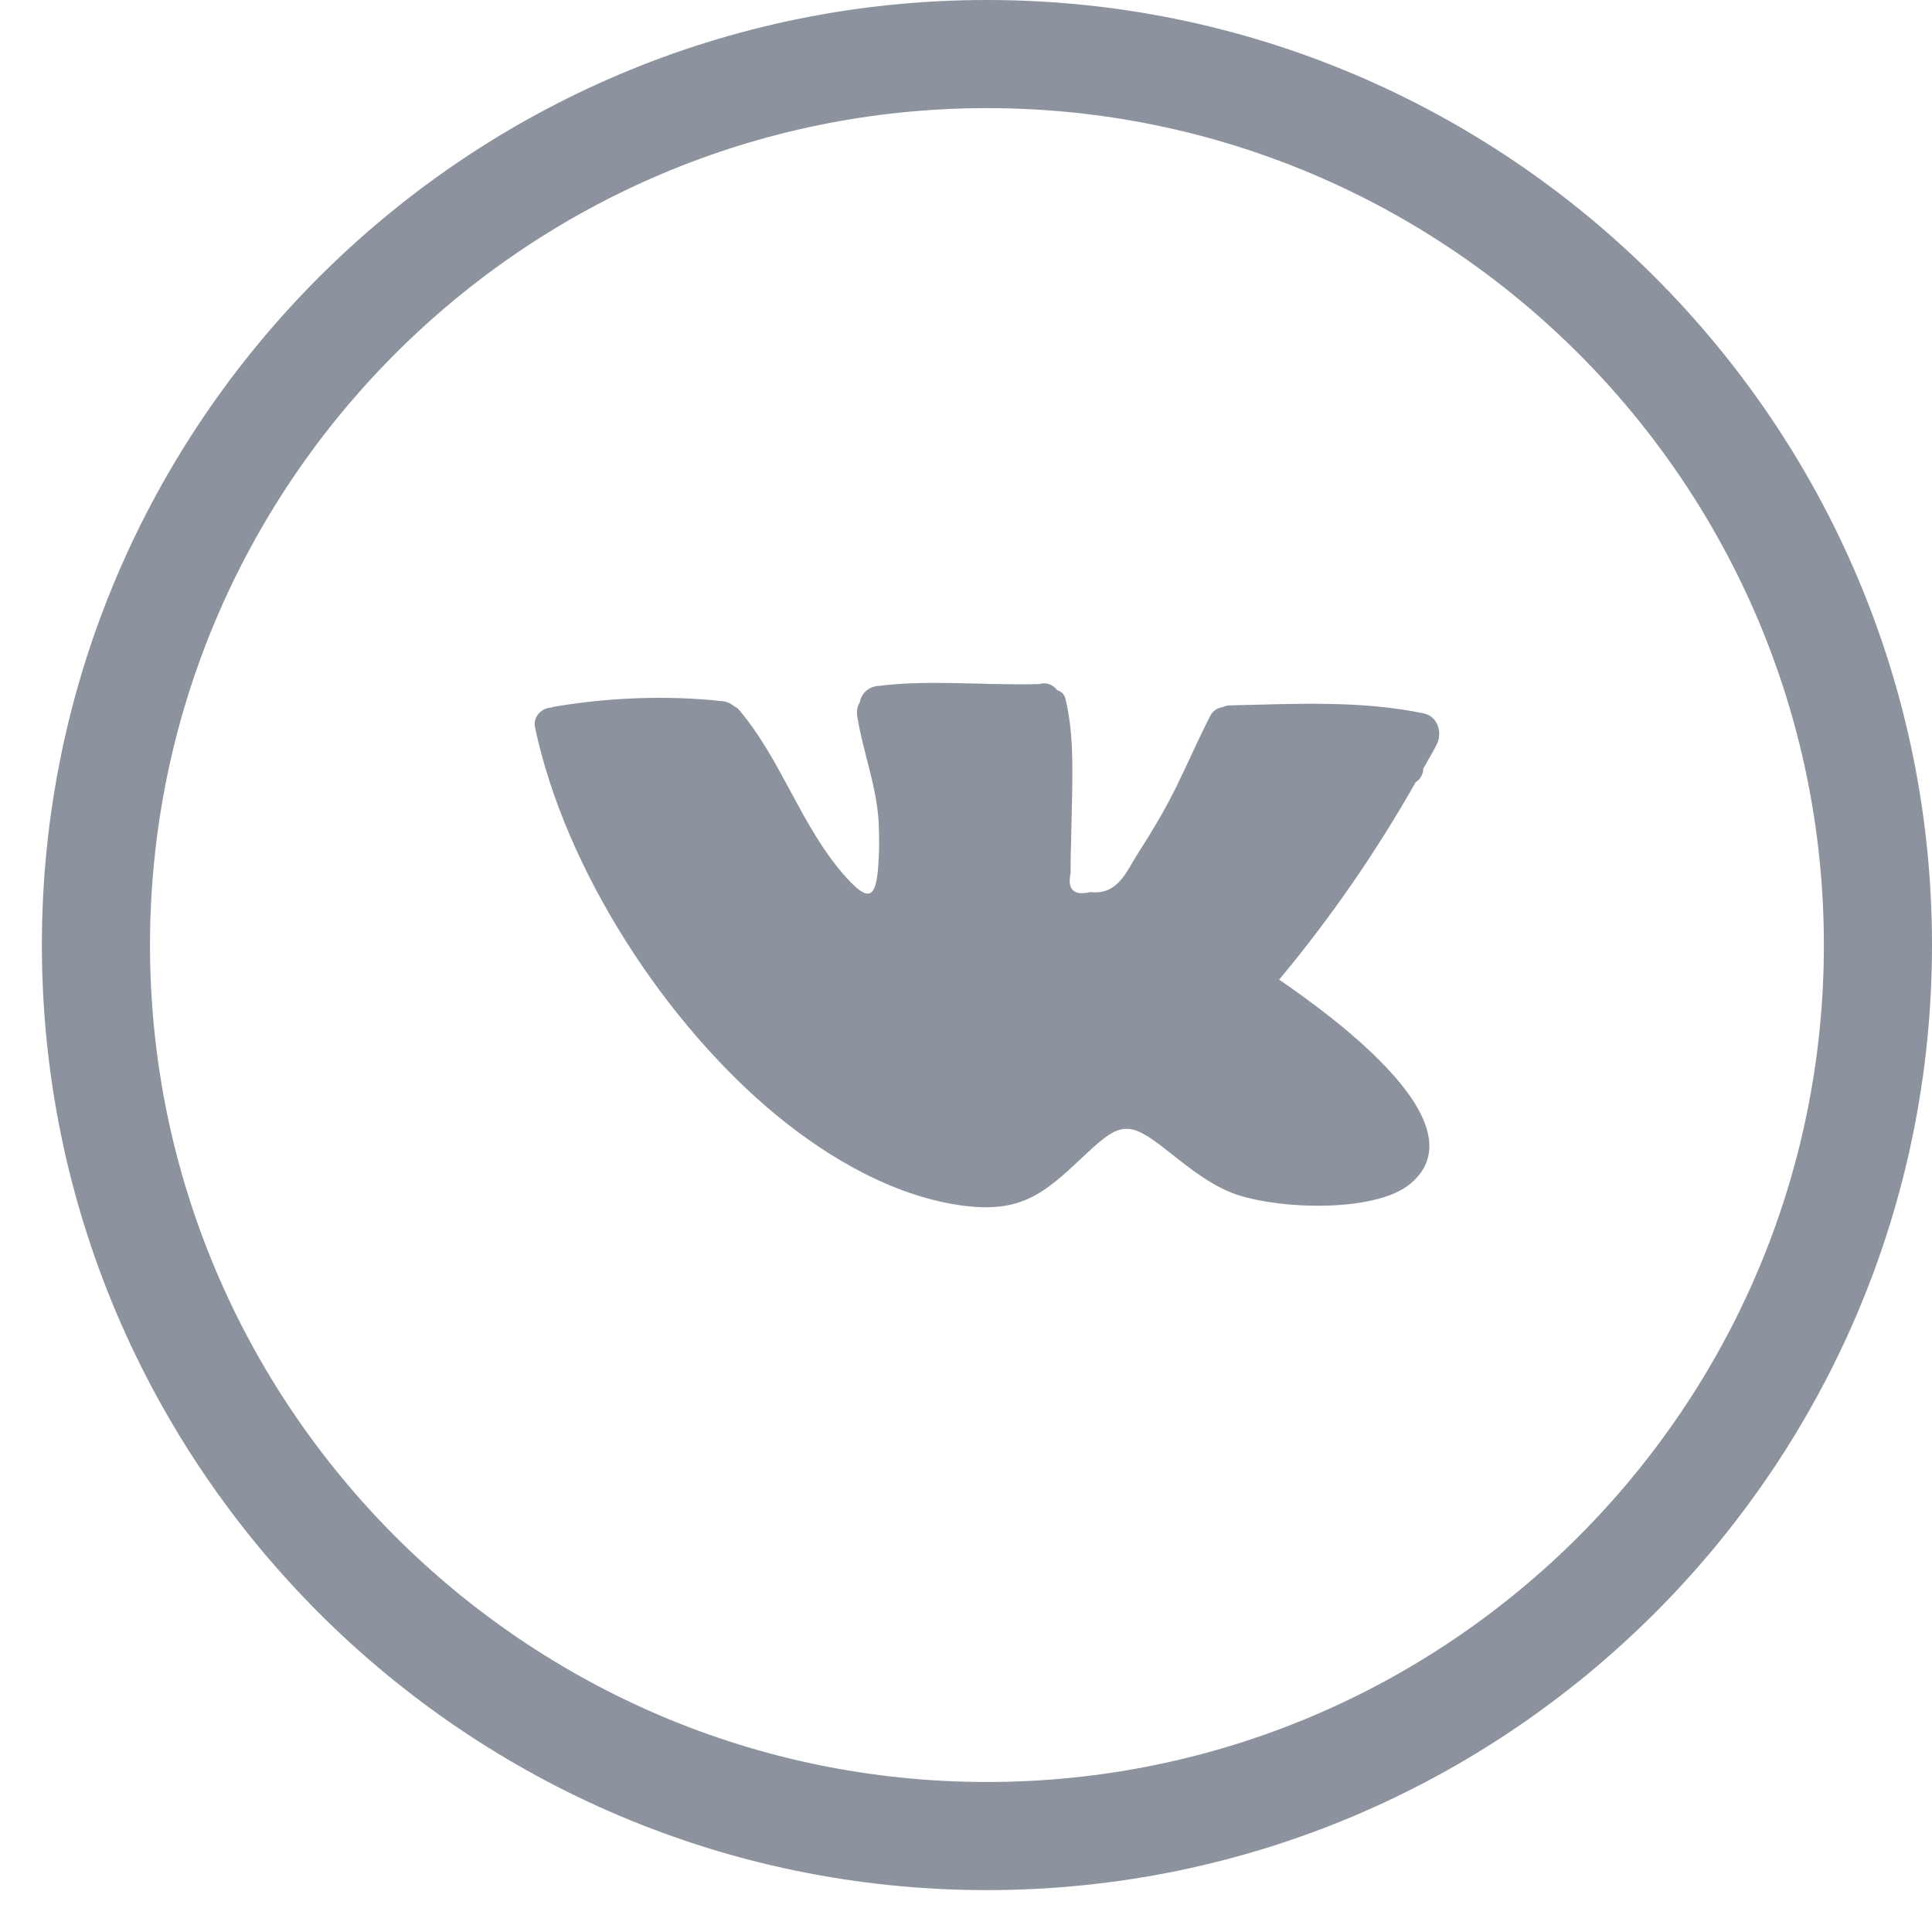 <svg width="31" height="31" viewBox="0 0 31 31" fill="none" xmlns="http://www.w3.org/2000/svg">
<path d="M15.836 0C7.474 0 0.672 6.803 0.672 15.164C0.672 23.526 7.474 30.328 15.836 30.328C24.197 30.328 31 23.526 31 15.164C31 6.803 24.197 0 15.836 0ZM15.836 28.593C8.431 28.593 2.407 22.569 2.407 15.164C2.407 7.759 8.431 1.735 15.836 1.735C23.241 1.735 29.265 7.759 29.265 15.164C29.265 22.569 23.241 28.593 15.836 28.593Z" fill="#8C939F"/>
<path d="M22.848 11.448C23.074 11.497 23.149 11.766 23.051 11.949C22.985 12.078 22.911 12.204 22.839 12.33C22.834 12.419 22.796 12.502 22.716 12.55C22.084 13.664 21.359 14.718 20.535 15.706C20.532 15.708 20.526 15.711 20.523 15.717C21.474 16.372 23.747 18.047 22.636 18.989C22.055 19.485 20.372 19.402 19.719 19.121C19.344 18.961 19.003 18.677 18.682 18.425C18.124 17.987 17.966 18.013 17.465 18.48C16.821 19.081 16.463 19.462 15.513 19.353C14.396 19.224 13.323 18.603 12.47 17.904C10.677 16.43 9.066 13.953 8.585 11.672C8.547 11.494 8.699 11.357 8.845 11.354C8.854 11.351 8.857 11.348 8.865 11.345C9.736 11.191 10.712 11.153 11.591 11.251C11.674 11.259 11.737 11.294 11.785 11.336C11.808 11.345 11.834 11.359 11.854 11.385C12.553 12.207 12.862 13.292 13.589 14.091C13.941 14.477 14.056 14.414 14.093 13.882C14.11 13.653 14.11 13.424 14.099 13.195C14.064 12.596 13.847 12.072 13.755 11.491C13.741 11.408 13.758 11.334 13.795 11.271C13.815 11.148 13.915 11.03 14.062 11.01C14.912 10.899 15.811 11.002 16.673 10.976C16.799 10.941 16.899 10.99 16.965 11.076C17.025 11.093 17.079 11.136 17.096 11.213C17.222 11.746 17.211 12.256 17.202 12.8C17.197 13.054 17.191 13.312 17.185 13.567C17.179 13.713 17.179 13.859 17.179 14.005C17.122 14.274 17.228 14.377 17.494 14.314C17.944 14.363 18.067 13.991 18.287 13.647C18.419 13.444 18.545 13.235 18.665 13.023C18.946 12.525 19.155 12.001 19.415 11.494C19.461 11.399 19.541 11.357 19.624 11.345C19.65 11.331 19.682 11.322 19.713 11.319C20.738 11.296 21.84 11.233 22.848 11.448Z" fill="#8C939F"/>
</svg>
